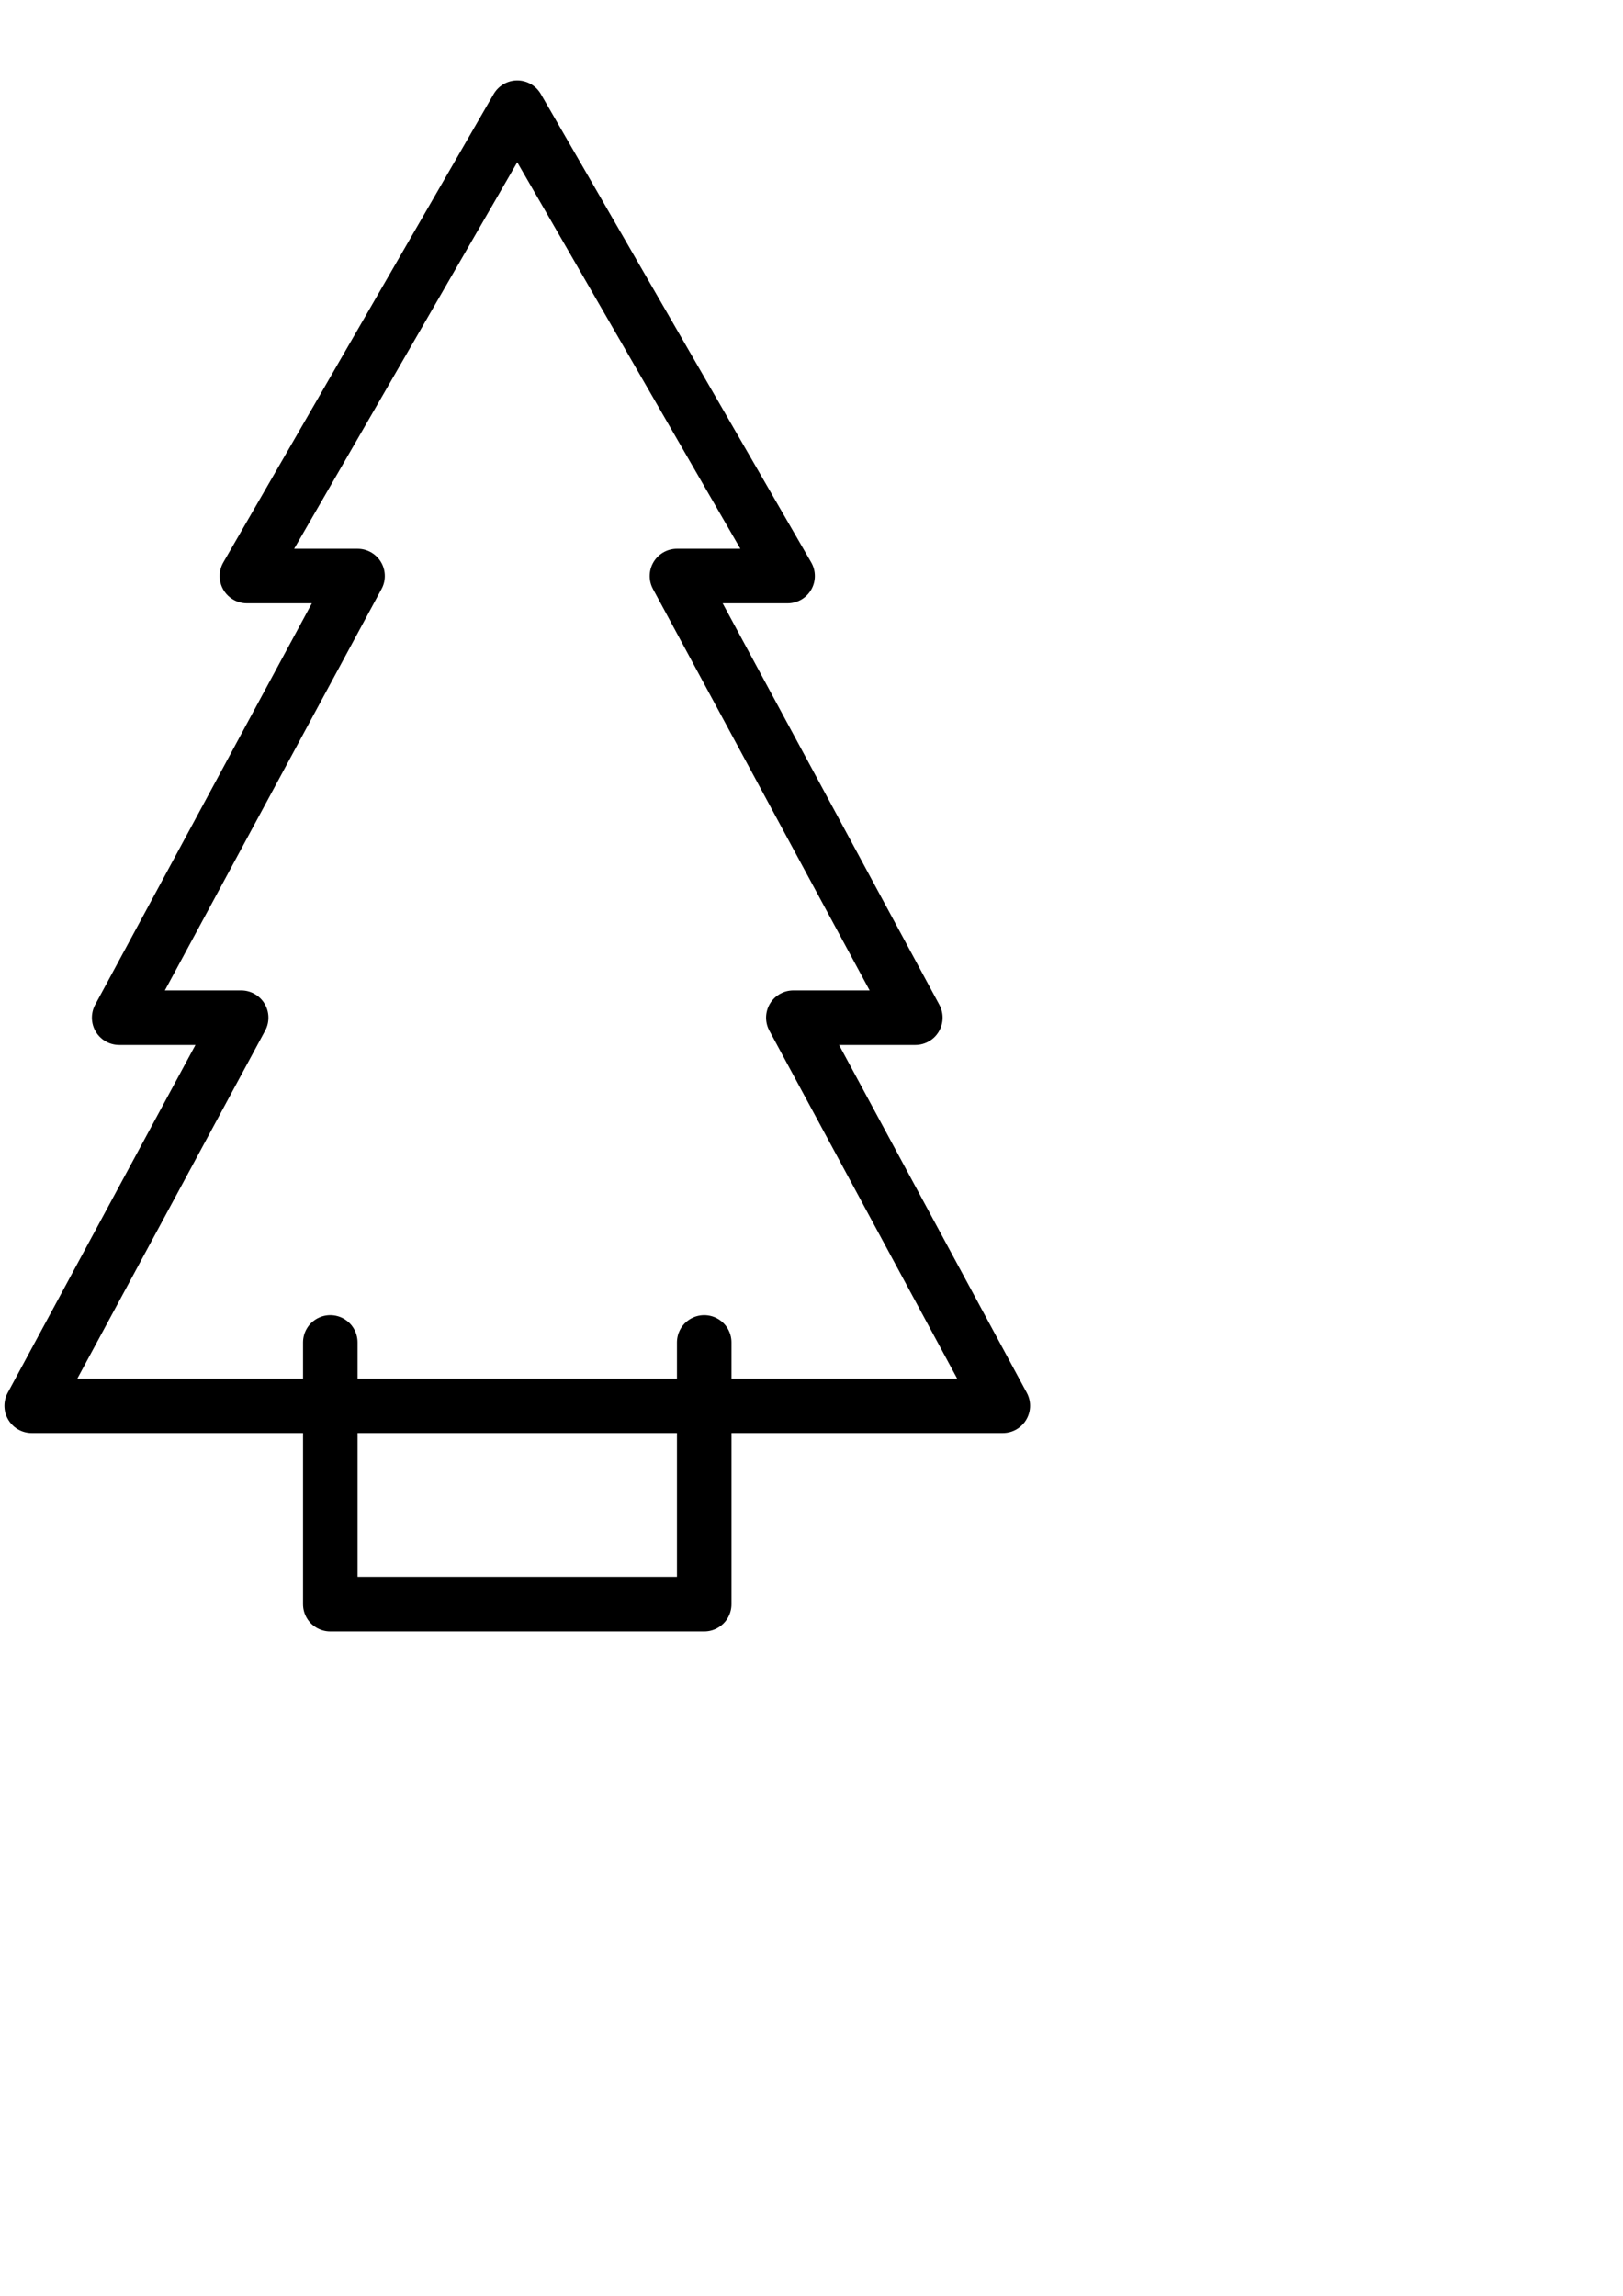 <?xml version="1.0" encoding="UTF-8" standalone="no"?>
<!-- Created with Inkscape (http://www.inkscape.org/) -->

<svg
   xmlns:dc="http://purl.org/dc/elements/1.1/"
   xmlns:cc="http://creativecommons.org/ns#"
   xmlns:rdf="http://www.w3.org/1999/02/22-rdf-syntax-ns#"
   xmlns:svg="http://www.w3.org/2000/svg"
   xmlns="http://www.w3.org/2000/svg"
   xmlns:xlink="http://www.w3.org/1999/xlink"
   xmlns:sodipodi="http://sodipodi.sourceforge.net/DTD/sodipodi-0.dtd"
   xmlns:inkscape="http://www.inkscape.org/namespaces/inkscape"
   width="210mm"
   height="297mm"
   viewBox="0 0 744.094 1052.362"
   id="svg2"
   version="1.1"
   inkscape:version="0.91 r13725"
   sodipodi:docname="logo_designs.svg">
  <defs
     id="defs4">
    <inkscape:path-effect
       effect="knot"
       id="path-effect4315"
       is_visible="true"
       interruption_width="3"
       prop_to_stroke_width="true"
       add_stroke_width="true"
       add_other_stroke_width="true"
       switcher_size="15"
       crossing_points_vector="" />
    <linearGradient
       inkscape:collect="always"
       id="linearGradient4258">
      <stop
         style="stop-color:#9a5d0e;stop-opacity:1"
         offset="0"
         id="stop4260" />
      <stop
         style="stop-color:#d5841a;stop-opacity:1"
         offset="1"
         id="stop4262" />
    </linearGradient>
    <linearGradient
       id="linearGradient4244"
       inkscape:collect="always">
      <stop
         id="stop4246"
         offset="0"
         style="stop-color:#3cb72c;stop-opacity:1" />
      <stop
         id="stop4248"
         offset="1"
         style="stop-color:#a5e38b;stop-opacity:1" />
    </linearGradient>
    <linearGradient
       inkscape:collect="always"
       id="linearGradient4333">
      <stop
         style="stop-color:#3cb72c;stop-opacity:1"
         offset="0"
         id="stop4335" />
      <stop
         style="stop-color:#a5e38b;stop-opacity:0.902"
         offset="1"
         id="stop4337" />
    </linearGradient>
    <linearGradient
       inkscape:collect="always"
       xlink:href="#linearGradient4333"
       id="linearGradient4339"
       x1="1196.365"
       y1="406.915"
       x2="1518.948"
       y2="162.241"
       gradientUnits="userSpaceOnUse" />
    <linearGradient
       inkscape:collect="always"
       xlink:href="#linearGradient4333"
       id="linearGradient4165"
       x1="970.376"
       y1="333.607"
       x2="1182.631"
       y2="202.287"
       gradientUnits="userSpaceOnUse" />
    <linearGradient
       inkscape:collect="always"
       xlink:href="#linearGradient4333"
       id="linearGradient4173"
       x1="1558.079"
       y1="422.81"
       x2="1750.422"
       y2="243.002"
       gradientUnits="userSpaceOnUse" />
    <linearGradient
       gradientTransform="translate(857.896,658.492)"
       inkscape:collect="always"
       xlink:href="#linearGradient4244"
       id="linearGradient4165-6"
       x1="970.376"
       y1="333.607"
       x2="1182.631"
       y2="202.287"
       gradientUnits="userSpaceOnUse" />
    <linearGradient
       gradientTransform="translate(857.896,658.492)"
       inkscape:collect="always"
       xlink:href="#linearGradient4244"
       id="linearGradient4339-1"
       x1="1196.365"
       y1="406.915"
       x2="1518.948"
       y2="162.241"
       gradientUnits="userSpaceOnUse" />
    <linearGradient
       gradientTransform="translate(857.896,658.492)"
       inkscape:collect="always"
       xlink:href="#linearGradient4244"
       id="linearGradient4173-0"
       x1="1558.079"
       y1="422.81"
       x2="1750.422"
       y2="243.002"
       gradientUnits="userSpaceOnUse" />
    <linearGradient
       inkscape:collect="always"
       xlink:href="#linearGradient4258"
       id="linearGradient4264"
       x1="2202.089"
       y1="1393.755"
       x2="2331.991"
       y2="1373.552"
       gradientUnits="userSpaceOnUse" />
    <linearGradient
       inkscape:collect="always"
       xlink:href="#linearGradient4258"
       id="linearGradient4280"
       x1="1886.338"
       y1="1140.245"
       x2="1966.14"
       y2="1103.88"
       gradientUnits="userSpaceOnUse"
       gradientTransform="translate(574.394,109.096)" />
    <linearGradient
       inkscape:collect="always"
       xlink:href="#linearGradient4258"
       id="linearGradient4305"
       x1="1897.236"
       y1="1143.157"
       x2="1977.624"
       y2="1099.72"
       gradientUnits="userSpaceOnUse" />
    <filter
       style="color-interpolation-filters:sRGB;"
       inkscape:label="Drop Shadow"
       id="filter4341">
      <feFlood
         flood-opacity="0.278"
         flood-color="rgb(0,0,0)"
         result="flood"
         id="feFlood4343" />
      <feComposite
         in="flood"
         in2="SourceGraphic"
         operator="in"
         result="composite1"
         id="feComposite4345" />
      <feGaussianBlur
         in="composite1"
         stdDeviation="6.8"
         result="blur"
         id="feGaussianBlur4347" />
      <feOffset
         dx="7.9"
         dy="5.8"
         result="offset"
         id="feOffset4349" />
      <feComposite
         in="SourceGraphic"
         in2="offset"
         operator="over"
         result="composite2"
         id="feComposite4351" />
    </filter>
  </defs>
  <sodipodi:namedview
     id="base"
     pagecolor="#ffffff"
     bordercolor="#666666"
     borderopacity="1.0"
     inkscape:pageopacity="0.0"
     inkscape:pageshadow="2"
     inkscape:zoom="0.24748737"
     inkscape:cx="1526.8349"
     inkscape:cy="-110.44156"
     inkscape:document-units="px"
     inkscape:current-layer="layer1"
     showgrid="false"
     inkscape:window-width="1536"
     inkscape:window-height="801"
     inkscape:window-x="-8"
     inkscape:window-y="-8"
     inkscape:window-maximized="1"
     showguides="true"
     inkscape:guide-bbox="true">
    <sodipodi:guide
       position="2495.077,-114.147"
       orientation="1,0"
       id="guide4282" />
  </sodipodi:namedview>
  <g
     inkscape:label="Layer 1"
     inkscape:groupmode="layer"
     id="layer1">
    <path
       style="opacity:1;fill:none;fill-opacity:1;stroke:#329a25;stroke-width:11;stroke-linecap:round;stroke-linejoin:round;stroke-miterlimit:4;stroke-dasharray:none;stroke-dashoffset:0;stroke-opacity:1"
       d="m 1691.869,540.63 0,69.33 -95.19,0"
       id="rect4168-1-3-0"
       inkscape:connector-curvature="0"
       sodipodi:nodetypes="ccc" />
    <path
       style="opacity:1;fill:url(#linearGradient4173);fill-opacity:1;stroke:#329a25;stroke-width:11;stroke-linecap:round;stroke-linejoin:round;stroke-miterlimit:4;stroke-dasharray:none;stroke-dashoffset:0;stroke-opacity:1"
       d="m 1638.061,165.344 -38.9,67.379 -38.902,67.379 31.842,0 -11.324,20.975 -41.225,76.361 16.061,29.748 2.99,0 -1.496,2.77 33.559,62.158 -55.932,0 25.234,46.74 78.094,0 139.748,0 -60.287,-111.668 35.111,0 -57.285,-106.109 -11.324,-20.975 31.842,0 -38.902,-67.379 -38.902,-67.379 z"
       id="path4136-6-7-1"
       inkscape:connector-curvature="0" />
    <path
       style="opacity:1;fill:none;fill-opacity:1;stroke:#000000;stroke-width:25;stroke-linecap:round;stroke-miterlimit:4;stroke-dasharray:none;stroke-dashoffset:0;stroke-opacity:1;stroke-linejoin:round"
       d="M 237.143 49.377 L 175.172 156.713 L 113.203 264.047 L 163.926 264.047 L 145.887 297.459 L 54.631 466.49 L 110.562 466.49 L 14.525 644.379 L 237.143 644.379 L 459.76 644.379 L 363.723 466.49 L 419.654 466.49 L 328.398 297.459 L 310.359 264.047 L 361.084 264.047 L 299.113 156.713 L 237.143 49.377 z "
       id="path4136-6" />
    <path
       sodipodi:type="star"
       style="opacity:1;fill:#2b1d1d;fill-opacity:1;stroke:none;stroke-width:4;stroke-linecap:round;stroke-miterlimit:4;stroke-dasharray:none;stroke-dashoffset:0;stroke-opacity:1"
       id="path4136"
       sodipodi:sides="3"
       sodipodi:cx="-511.32369"
       sodipodi:cy="100.93365"
       sodipodi:r1="143.11404"
       sodipodi:r2="71.55703"
       sodipodi:arg1="0.52359878"
       sodipodi:arg2="1.5707963"
       inkscape:flatsided="false"
       inkscape:rounded="0"
       inkscape:randomized="0"
       d="m -387.383,172.491 -123.94,1e-5 -123.94,-1e-5 61.97,-107.336 61.97,-107.336 61.97,107.336 z"
       inkscape:transform-center-y="-35.778514" />
    <path
       sodipodi:type="star"
       style="opacity:1;fill:#2b1d1d;fill-opacity:1;stroke:none;stroke-width:4;stroke-linecap:round;stroke-miterlimit:4;stroke-dasharray:none;stroke-dashoffset:0;stroke-opacity:1"
       id="path4136-4"
       sodipodi:sides="3"
       sodipodi:cx="222.85716"
       sodipodi:cy="265.28357"
       sodipodi:r1="143.11404"
       sodipodi:r2="71.55703"
       sodipodi:arg1="0.52359878"
       sodipodi:arg2="1.5707963"
       inkscape:flatsided="false"
       inkscape:rounded="0"
       inkscape:randomized="0"
       d="m 346.798,336.841 -123.94,10e-6 -123.94,-10e-6 61.97,-107.336 61.97,-107.336 61.97,107.336 z"
       inkscape:transform-center-y="-56.344017"
       transform="matrix(1.473,0,0,1.575,-839.498,-155.523)"
       inkscape:transform-center-x="-1.0304613e-005" />
    <path
       sodipodi:type="star"
       style="opacity:1;fill:#2b1d1d;fill-opacity:1;stroke:none;stroke-width:4;stroke-linecap:round;stroke-miterlimit:4;stroke-dasharray:none;stroke-dashoffset:0;stroke-opacity:1"
       id="path4136-4-0"
       sodipodi:sides="3"
       sodipodi:cx="222.85716"
       sodipodi:cy="265.28357"
       sodipodi:r1="143.11404"
       sodipodi:r2="71.55703"
       sodipodi:arg1="0.52359878"
       sodipodi:arg2="1.5707963"
       inkscape:flatsided="false"
       inkscape:rounded="0"
       inkscape:randomized="0"
       d="m 346.798,336.841 -123.94,10e-6 -123.94,-10e-6 61.97,-107.336 61.97,-107.336 61.97,107.336 z"
       inkscape:transform-center-y="-68.724958"
       transform="matrix(1.796,0,0,1.921,-911.611,-94.196)"
       inkscape:transform-center-x="-2.1453345e-005" />
    <rect
       style="opacity:1;fill:#2b1d1d;fill-opacity:1;stroke:none;stroke-width:4;stroke-linecap:round;stroke-miterlimit:4;stroke-dasharray:none;stroke-dashoffset:0;stroke-opacity:1"
       id="rect4168"
       width="171.429"
       height="120"
       x="-597.038"
       y="523.791" />
    <path
       style="opacity:1;fill:none;fill-opacity:1;stroke:#000000;stroke-width:25;stroke-linecap:round;stroke-linejoin:round;stroke-miterlimit:4;stroke-dasharray:none;stroke-dashoffset:0;stroke-opacity:1"
       d="m 322.857,615.348 0,120 -171.429,0 0,-120"
       id="rect4168-1"
       inkscape:connector-curvature="0"
       sodipodi:nodetypes="cccc" />
    <path
       inkscape:connector-curvature="0"
       style="opacity:1;fill:url(#linearGradient4339);fill-opacity:1;stroke:#329a25;stroke-width:11;stroke-linecap:round;stroke-linejoin:round;stroke-miterlimit:4;stroke-dasharray:none;stroke-dashoffset:0;stroke-opacity:1"
       d="m 1407.124,75.128 -61.971,107.336 -61.969,107.334 50.723,0 -18.039,33.412 -91.256,169.031 55.932,0 -96.037,177.889 222.617,0 222.617,0 -96.037,-177.889 55.932,0 -91.256,-169.031 -18.039,-33.412 50.725,0 -61.971,-107.334 -61.971,-107.336 z"
       id="path4136-6-5" />
    <path
       style="opacity:1;fill:none;fill-opacity:1;stroke:#329a25;stroke-width:11;stroke-linecap:round;stroke-linejoin:round;stroke-miterlimit:4;stroke-dasharray:none;stroke-dashoffset:0;stroke-opacity:1"
       d="m 1492.839,669.099 0,92 -171.429,0 0,-92"
       id="rect4168-1-9"
       inkscape:connector-curvature="0"
       sodipodi:nodetypes="cccc" />
    <path
       inkscape:connector-curvature="0"
       style="opacity:1;fill:url(#linearGradient4165);fill-opacity:1;stroke:#329a25;stroke-width:11;stroke-linecap:round;stroke-linejoin:round;stroke-miterlimit:4;stroke-dasharray:none;stroke-dashoffset:0;stroke-opacity:1"
       d="m 1075.494,125.602 -32.386,56.095 -32.385,56.094 26.508,0 -9.427,17.461 -47.691,88.337 29.23,0 -50.19,92.966 116.342,0 116.341,0 -50.19,-92.966 29.23,0 -47.691,-88.337 -9.427,-17.461 26.509,0 -32.386,-56.094 -32.386,-56.095 z"
       id="path4136-6-6" />
    <path
       style="opacity:1;fill:none;fill-opacity:1;stroke:#329a25;stroke-width:11;stroke-linecap:round;stroke-linejoin:round;stroke-miterlimit:4;stroke-dasharray:none;stroke-dashoffset:0;stroke-opacity:1"
       d="m 1120.289,435.383 0,62.713 -89.59,0 0,-62.713"
       id="rect4168-1-4"
       inkscape:connector-curvature="0"
       sodipodi:nodetypes="cccc" />
    <path
       inkscape:connector-curvature="0"
       style="opacity:1;fill:none;fill-opacity:1;stroke:#000000;stroke-width:25;stroke-linecap:round;stroke-linejoin:round;stroke-miterlimit:4;stroke-dasharray:none;stroke-dashoffset:0;stroke-opacity:1"
       d="m 2360,-202.052 -61.971,107.336 -61.969,107.334 50.723,0 -18.039,33.412 -91.256,169.031 55.932,0 -96.037,177.889 222.617,0 222.617,0 -96.037,-177.889 55.932,0 -91.256,-169.031 -18.039,-33.412 50.725,0 -61.971,-107.334 L 2360,-202.052 Z"
       id="path4136-6-2" />
    <path
       style="opacity:1;fill:none;fill-opacity:1;stroke:#000000;stroke-width:16;stroke-linecap:round;stroke-linejoin:round;stroke-miterlimit:4;stroke-dasharray:none;stroke-dashoffset:0;stroke-opacity:1"
       d="m 2445.715,393.918 0,90 -171.429,0 0,-90"
       id="rect4168-1-0"
       inkscape:connector-curvature="0"
       sodipodi:nodetypes="cccc" />
    <g
       id="g4307"
       style="filter:url(#filter4341)"
       transform="translate(-634.538,371.736)"
       inkscape:export-filename="D:\Git\Kimanko-pod-Sosnami.github.io\assets\img\logo_sidebar.png"
       inkscape:export-xdpi="10.902007"
       inkscape:export-ydpi="10.902007">
      <path
         sodipodi:nodetypes="cccc"
         inkscape:connector-curvature="0"
         id="rect4168-1-4-2"
         d="m 1978.184,1089.616 0,62.713 -89.59,0 0,-62.713"
         style="opacity:1;fill:url(#linearGradient4305);fill-opacity:1;stroke:#985e13;stroke-width:11;stroke-linecap:round;stroke-linejoin:round;stroke-miterlimit:4;stroke-dasharray:none;stroke-dashoffset:0;stroke-opacity:1" />
      <path
         sodipodi:nodetypes="cccc"
         inkscape:connector-curvature="0"
         id="rect4168-1-4-8"
         d="m 2552.578,1202.971 0,62.713 -112.823,0 0,-62.713"
         style="opacity:1;fill:url(#linearGradient4280);fill-opacity:1;stroke:#985e13;stroke-width:11;stroke-linecap:round;stroke-linejoin:round;stroke-miterlimit:4;stroke-dasharray:none;stroke-dashoffset:0;stroke-opacity:1" />
      <path
         inkscape:connector-curvature="0"
         id="path4136-6-7-1-9"
         d="m 2495.956,823.836 -38.9,67.379 -38.902,67.379 31.842,0 -11.324,20.975 -41.225,76.361 16.061,29.748 2.99,0 -1.496,2.77 33.559,62.158 -55.932,0 25.234,46.74 78.094,0 139.748,0 -60.287,-111.668 35.111,0 -57.285,-106.109 -11.324,-20.975 31.842,0 -38.902,-67.379 -38.902,-67.379 z"
         style="opacity:1;fill:url(#linearGradient4173-0);fill-opacity:1;stroke:#329a25;stroke-width:11;stroke-linecap:round;stroke-linejoin:round;stroke-miterlimit:4;stroke-dasharray:none;stroke-dashoffset:0;stroke-opacity:1" />
      <path
         sodipodi:nodetypes="cccc"
         inkscape:connector-curvature="0"
         id="rect4168-1-9-8"
         d="m 2350.734,1327.591 0,92 -171.429,0 0,-92"
         style="opacity:1;fill:url(#linearGradient4264);fill-opacity:1;stroke:#985e13;stroke-width:11;stroke-linecap:round;stroke-linejoin:round;stroke-miterlimit:4;stroke-dasharray:none;stroke-dashoffset:0;stroke-opacity:1" />
      <path
         id="path4136-6-5-5"
         d="m 2265.02,733.62 -61.971,107.336 -61.969,107.334 50.723,0 -18.039,33.412 -91.256,169.031 55.932,0 -96.037,177.889 222.617,0 222.617,0 -96.037,-177.889 55.932,0 -91.256,-169.031 -18.039,-33.412 50.725,0 -61.971,-107.334 -61.971,-107.336 z"
         style="opacity:1;fill:url(#linearGradient4339-1);fill-opacity:1;stroke:#329a25;stroke-width:11;stroke-linecap:round;stroke-linejoin:round;stroke-miterlimit:4;stroke-dasharray:none;stroke-dashoffset:0;stroke-opacity:1"
         inkscape:connector-curvature="0" />
      <path
         id="path4136-6-6-5"
         d="m 1933.389,784.094 -32.386,56.095 -32.385,56.094 26.508,0 -9.427,17.461 -47.691,88.337 29.23,0 -50.19,92.966 116.341,0 116.341,0 -50.19,-92.966 29.23,0 -47.691,-88.337 -9.427,-17.461 26.509,0 -32.386,-56.094 -32.386,-56.095 z"
         style="opacity:1;fill:url(#linearGradient4165-6);fill-opacity:1;stroke:#329a25;stroke-width:11;stroke-linecap:round;stroke-linejoin:round;stroke-miterlimit:4;stroke-dasharray:none;stroke-dashoffset:0;stroke-opacity:1"
         inkscape:connector-curvature="0" />
    </g>
  </g>
</svg>
